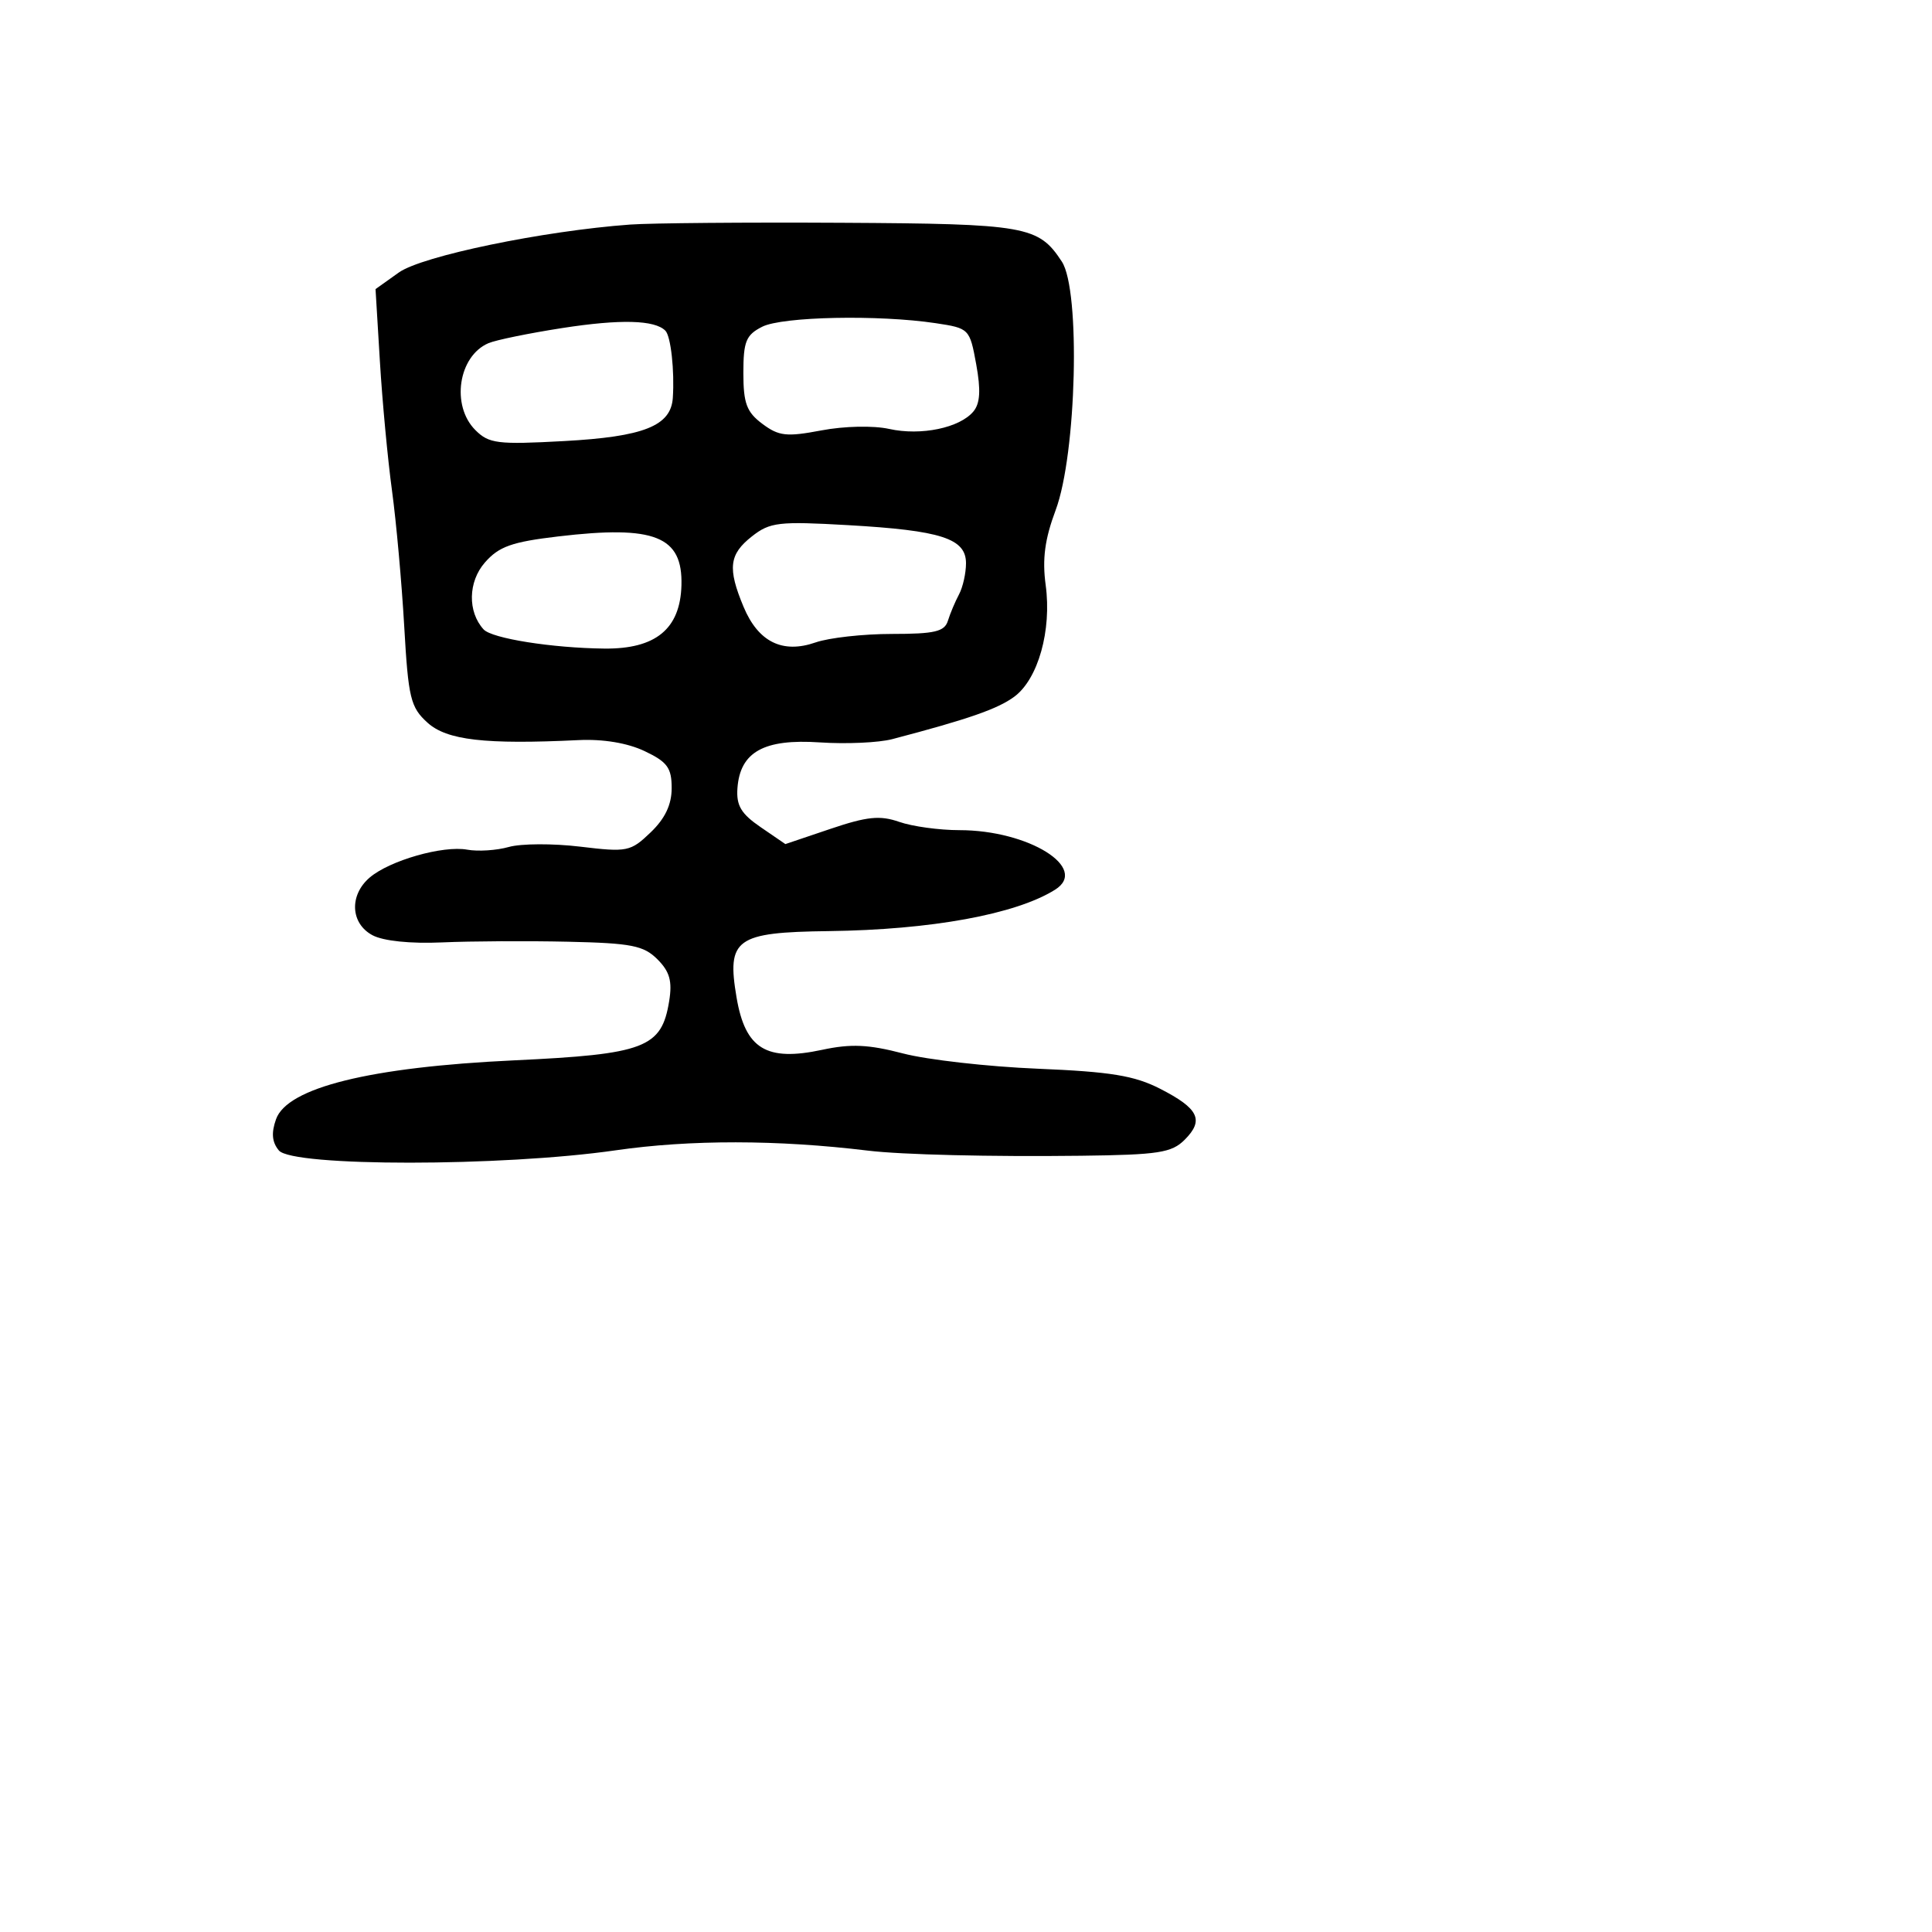 <svg xmlns="http://www.w3.org/2000/svg" width="256" height="256" viewBox="0 0 256 256" version="1.1">
	<path d="M 83.500 29.755 C 71.984 30.592, 55.921 33.920, 52.852 36.105 L 49.760 38.307 50.339 47.903 C 50.657 53.182, 51.378 60.875, 51.941 65 C 52.503 69.125, 53.233 77.225, 53.562 83 C 54.104 92.506, 54.395 93.713, 56.636 95.750 C 59.202 98.082, 64.253 98.667, 76.659 98.068 C 79.913 97.911, 83.143 98.448, 85.409 99.524 C 88.427 100.956, 89 101.738, 89 104.427 C 89 106.623, 88.125 108.464, 86.209 110.299 C 83.549 112.848, 83.114 112.936, 76.880 112.186 C 73.284 111.753, 69.027 111.772, 67.421 112.228 C 65.814 112.684, 63.336 112.845, 61.913 112.586 C 58.692 112, 51.626 114.020, 48.984 116.281 C 46.256 118.617, 46.437 122.361, 49.353 123.921 C 50.789 124.690, 54.393 125.061, 58.603 124.873 C 62.396 124.704, 69.888 124.663, 75.250 124.783 C 83.669 124.970, 85.288 125.288, 87.113 127.113 C 88.743 128.743, 89.098 130.009, 88.668 132.657 C 87.663 138.849, 85.458 139.689, 68.088 140.503 C 49.048 141.396, 38.073 144.111, 36.578 148.298 C 35.929 150.116, 36.039 151.342, 36.950 152.440 C 38.750 154.608, 66.512 154.598, 81.576 152.423 C 91.458 150.997, 103.028 151.011, 115 152.463 C 119.472 153.006, 131.247 153.289, 143.250 153.143 C 153.508 153.018, 155.251 152.749, 156.977 151.023 C 159.580 148.420, 158.842 146.887, 153.726 144.269 C 150.321 142.526, 147.169 142.010, 137.500 141.610 C 130.900 141.338, 122.871 140.428, 119.657 139.588 C 115.089 138.394, 112.752 138.289, 108.948 139.105 C 101.546 140.692, 98.756 138.989, 97.599 132.177 C 96.277 124.399, 97.479 123.533, 109.811 123.376 C 123.383 123.203, 134.570 121.159, 139.791 117.898 C 144.375 115.036, 136.302 110, 127.129 110 C 124.472 110, 120.885 109.507, 119.158 108.905 C 116.603 108.014, 114.904 108.186, 110.042 109.828 L 104.067 111.846 100.784 109.598 C 98.193 107.825, 97.546 106.733, 97.716 104.425 C 98.070 99.629, 101.233 97.874, 108.628 98.371 C 112.115 98.605, 116.438 98.411, 118.234 97.939 C 128.323 95.291, 132.210 93.938, 134.404 92.312 C 137.561 89.971, 139.371 83.527, 138.558 77.529 C 138.089 74.074, 138.439 71.442, 139.879 67.594 C 142.654 60.176, 143.196 38.475, 140.701 34.667 C 137.603 29.938, 135.996 29.655, 111.500 29.519 C 98.850 29.449, 86.250 29.555, 83.500 29.755 M 74.500 43.468 C 70.100 44.152, 65.700 45.054, 64.722 45.473 C 60.727 47.186, 59.740 53.740, 62.988 56.988 C 64.784 58.784, 65.922 58.925, 74.730 58.445 C 85.296 57.869, 88.899 56.440, 89.151 52.727 C 89.394 49.129, 88.890 44.554, 88.169 43.821 C 86.760 42.389, 82.205 42.272, 74.500 43.468 M 101 43.293 C 98.849 44.380, 98.500 45.236, 98.500 49.418 C 98.500 53.445, 98.931 54.602, 101.014 56.159 C 103.201 57.793, 104.218 57.907, 108.838 57.031 C 111.869 56.456, 115.727 56.373, 117.825 56.837 C 122.031 57.769, 127.174 56.700, 128.985 54.518 C 129.874 53.447, 129.977 51.690, 129.352 48.264 C 128.493 43.561, 128.425 43.491, 123.991 42.824 C 116.418 41.684, 103.668 41.945, 101 43.293 M 99.630 71.076 C 96.607 73.454, 96.390 75.295, 98.528 80.412 C 100.472 85.066, 103.687 86.653, 108.071 85.125 C 109.846 84.506, 114.395 84, 118.181 84 C 123.862 84, 125.157 83.695, 125.604 82.250 C 125.902 81.287, 126.563 79.719, 127.073 78.764 C 127.583 77.809, 128 75.951, 128 74.635 C 128 71.351, 124.718 70.290, 112.380 69.585 C 103.165 69.059, 102.026 69.192, 99.630 71.076 M 74 71.076 C 67.808 71.806, 66.107 72.411, 64.246 74.541 C 62.020 77.089, 61.945 81.061, 64.080 83.401 C 65.173 84.599, 73.157 85.866, 80.076 85.940 C 86.875 86.013, 90.131 83.345, 90.295 77.567 C 90.480 71.049, 86.766 69.569, 74 71.076" stroke="none" fill="black" fill-rule="evenodd"/>
</svg>